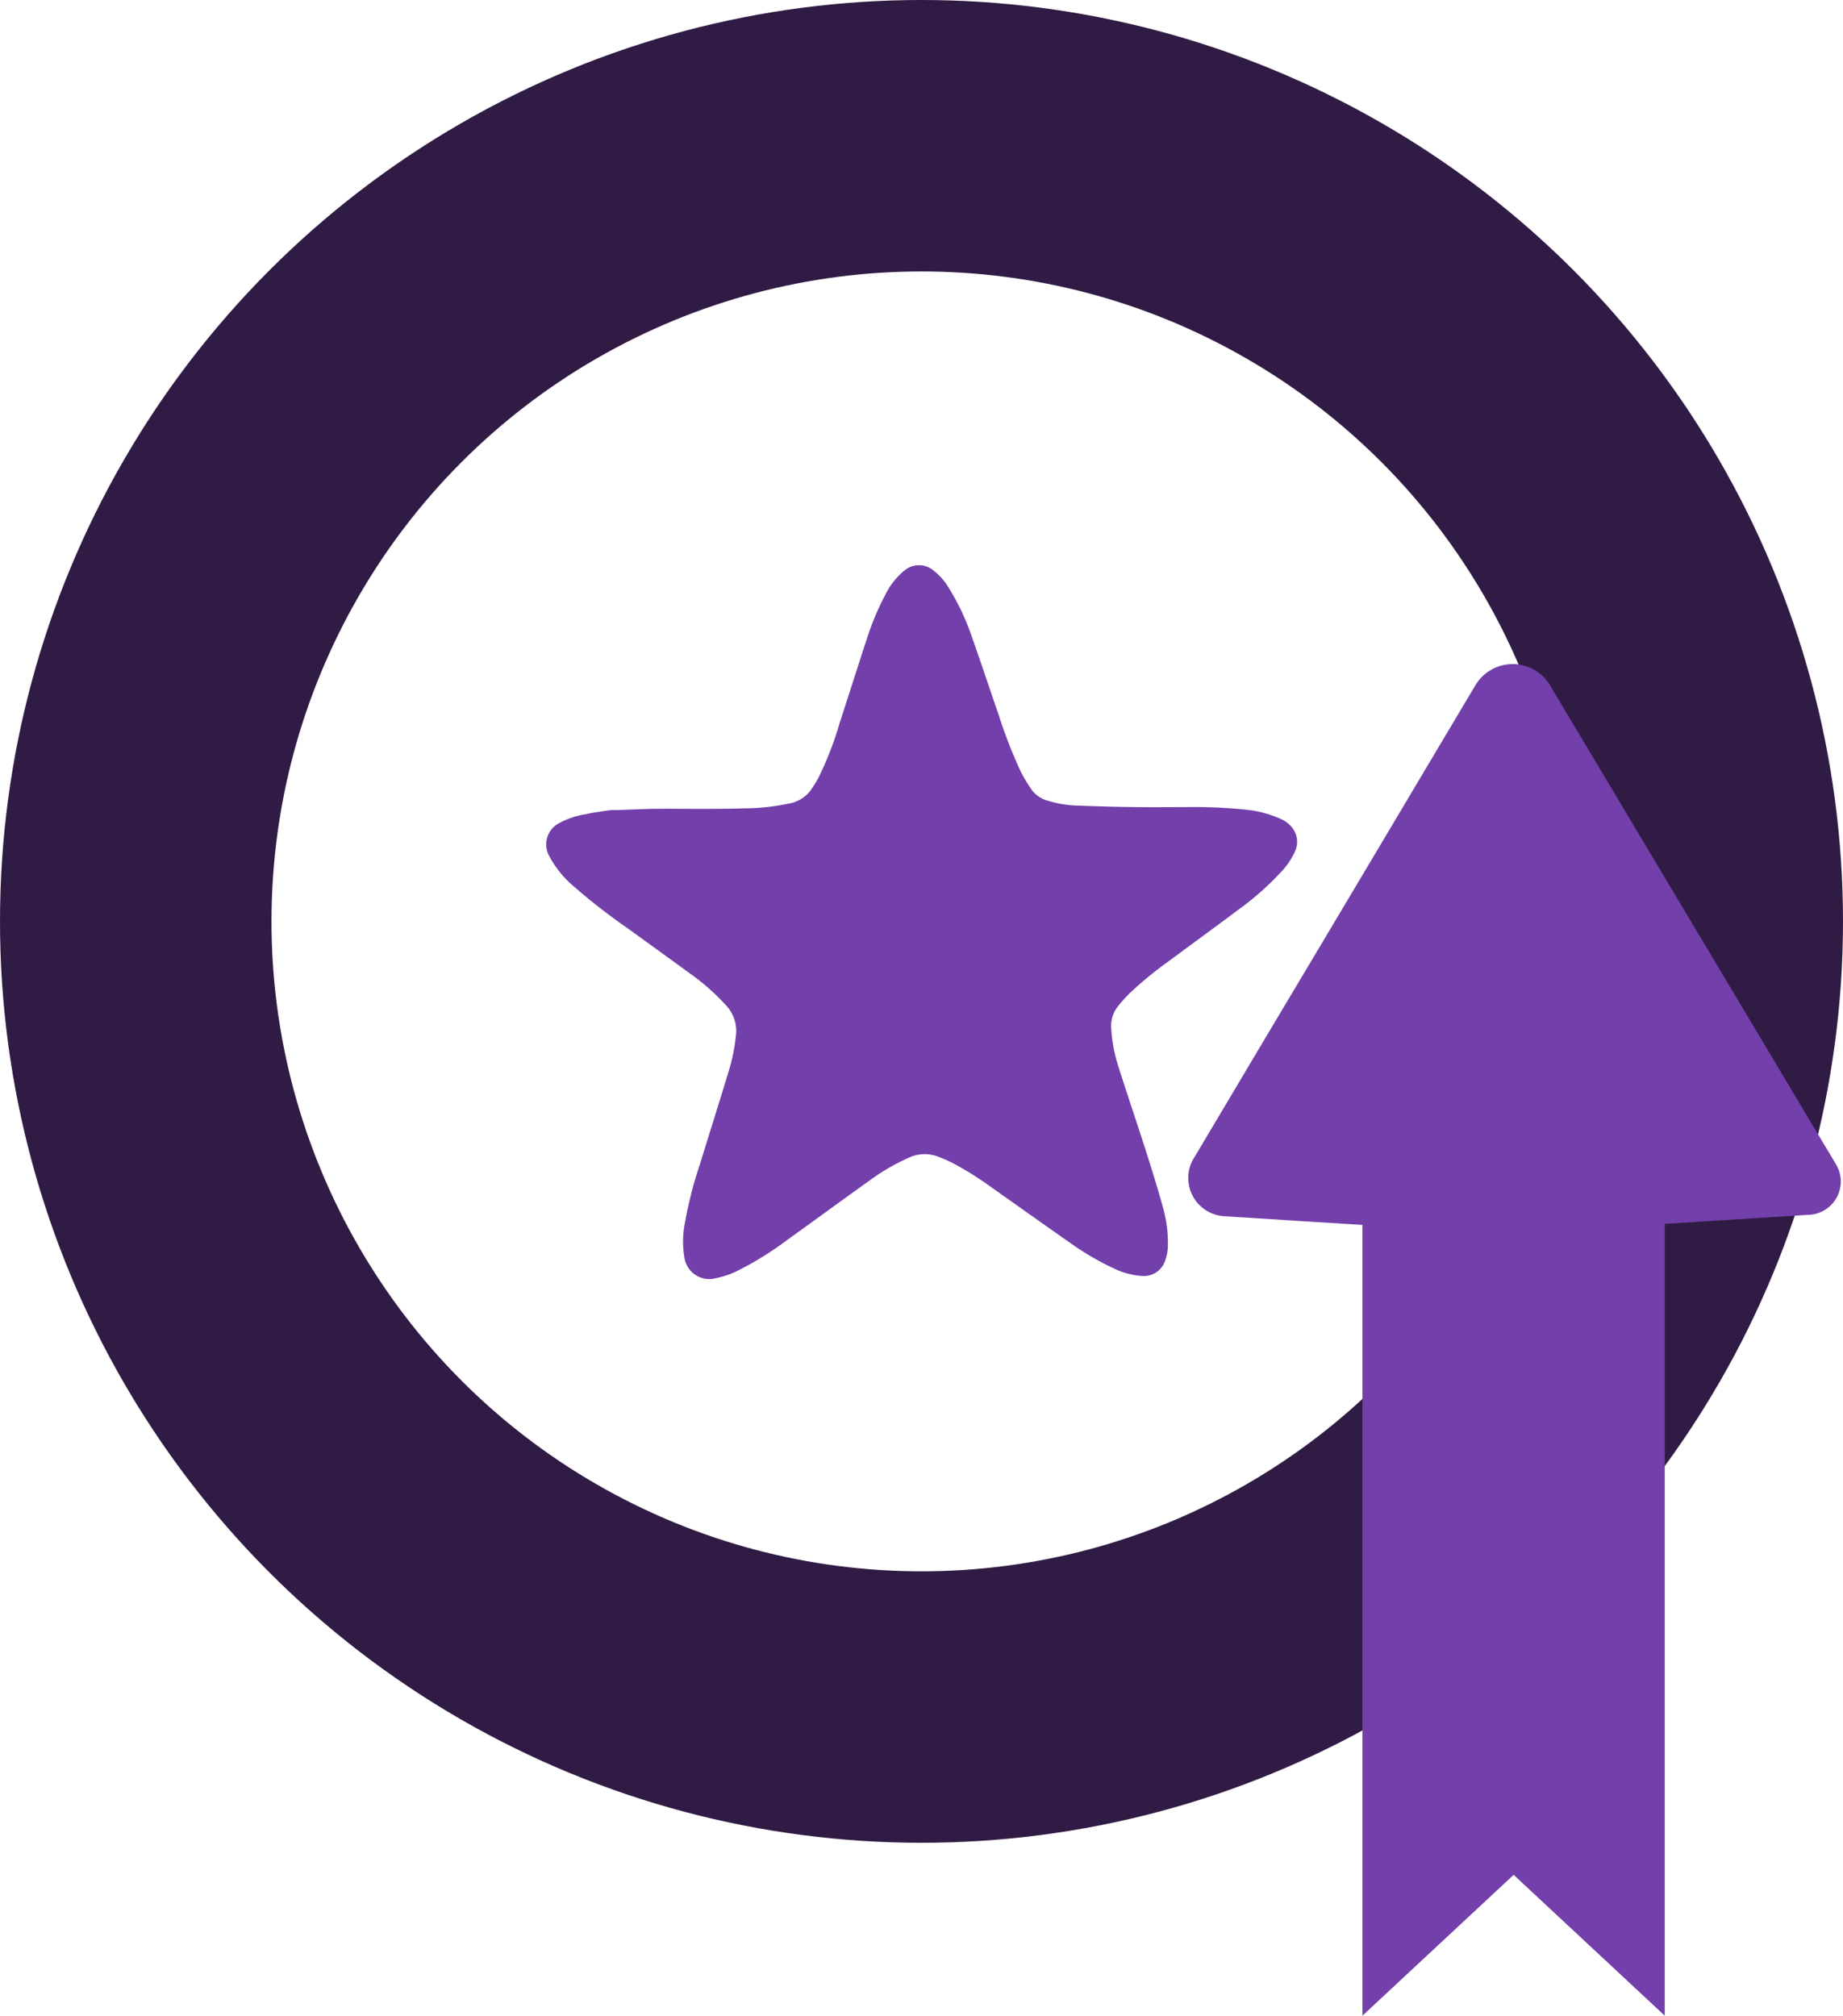 <svg xmlns="http://www.w3.org/2000/svg" width="88.25" height="96.53" viewBox="0 0 88.25 96.53"><g transform="translate(6.5 6.5)"><g transform="translate(19.653 20.562)"><path d="M48.9,59.357c.64,0,1.31-.05,2-.06s1.46,0,2.19,0,1.5,0,2.22-.025a10.441,10.441,0,0,0,2.045-.215,1.685,1.685,0,0,0,1.13-.665c.12-.185.245-.37.35-.565a16.136,16.136,0,0,0,1.035-2.68c.435-1.33.855-2.665,1.295-4a12.734,12.734,0,0,1,.88-2.1,3.41,3.41,0,0,1,.9-1.15,1.08,1.08,0,0,1,1.425,0,2.95,2.95,0,0,1,.715.82,11.255,11.255,0,0,1,1.1,2.33c.44,1.24.855,2.5,1.28,3.725a23.348,23.348,0,0,0,1.065,2.74,6.939,6.939,0,0,0,.535.885,1.39,1.39,0,0,0,.73.5,5.325,5.325,0,0,0,1.5.245c.895.035,1.785.06,2.68.07s1.715,0,2.57,0a23.5,23.5,0,0,1,2.72.12,5.335,5.335,0,0,1,1.71.445,1.42,1.42,0,0,1,.61.5,1.1,1.1,0,0,1,.065,1.085,3.55,3.55,0,0,1-.695,1A13.391,13.391,0,0,1,78.9,64.162c-1.06.8-2.135,1.575-3.2,2.37a18.326,18.326,0,0,0-1.94,1.58,7.6,7.6,0,0,0-.57.635,1.5,1.5,0,0,0-.325,1.1,7.36,7.36,0,0,0,.355,1.835c.42,1.325.87,2.645,1.295,3.97.285.89.56,1.78.81,2.68a6.27,6.27,0,0,1,.25,1.925,2.3,2.3,0,0,1-.11.615,1.08,1.08,0,0,1-1.175.79,3.63,3.63,0,0,1-1.31-.36,13.23,13.23,0,0,1-2.12-1.245c-1.25-.875-2.5-1.765-3.74-2.64a15.166,15.166,0,0,0-1.93-1.2c-.225-.11-.455-.2-.685-.29a1.8,1.8,0,0,0-1.365.09,9.94,9.94,0,0,0-1.865,1.09c-1.31.935-2.61,1.89-3.92,2.83a15.385,15.385,0,0,1-2.425,1.5,4.03,4.03,0,0,1-1,.335,1.2,1.2,0,0,1-1.5-.965,4.5,4.5,0,0,1,0-1.575,19.435,19.435,0,0,1,.74-2.92c.445-1.445.9-2.885,1.34-4.335a9,9,0,0,0,.39-1.9,1.79,1.79,0,0,0-.5-1.39,10.625,10.625,0,0,0-1.7-1.5c-1-.73-2-1.45-3-2.175a29.339,29.339,0,0,1-2.57-2,4.855,4.855,0,0,1-1.155-1.415,1.15,1.15,0,0,1,.5-1.64,3.79,3.79,0,0,1,1.21-.4C48.078,59.467,48.483,59.417,48.9,59.357Z" transform="translate(-45.806 -47.623)" fill="#733fab"/></g><circle cx="37.625" cy="37.625" r="37.625" fill="none" stroke="#301b44" stroke-miterlimit="10" stroke-width="13"/><path d="M138.309,81.053c-.175-.3-.35-.59-.53-.885h0l-13.16-22.05a2.08,2.08,0,0,0-3.57,0c-3.345,5.62-6.54,11-9.745,16.365l-3.54,5.955h0l-.21.345a1.835,1.835,0,0,0,1.46,2.765l2.95.185.595.04,3.08.19v37.87l7.24-6.745,7.235,6.745V83.913l6.93-.435a1.595,1.595,0,0,0,1.265-2.425Z" transform="translate(-56.9 -31.803)" fill="#733fab"/></g></svg>